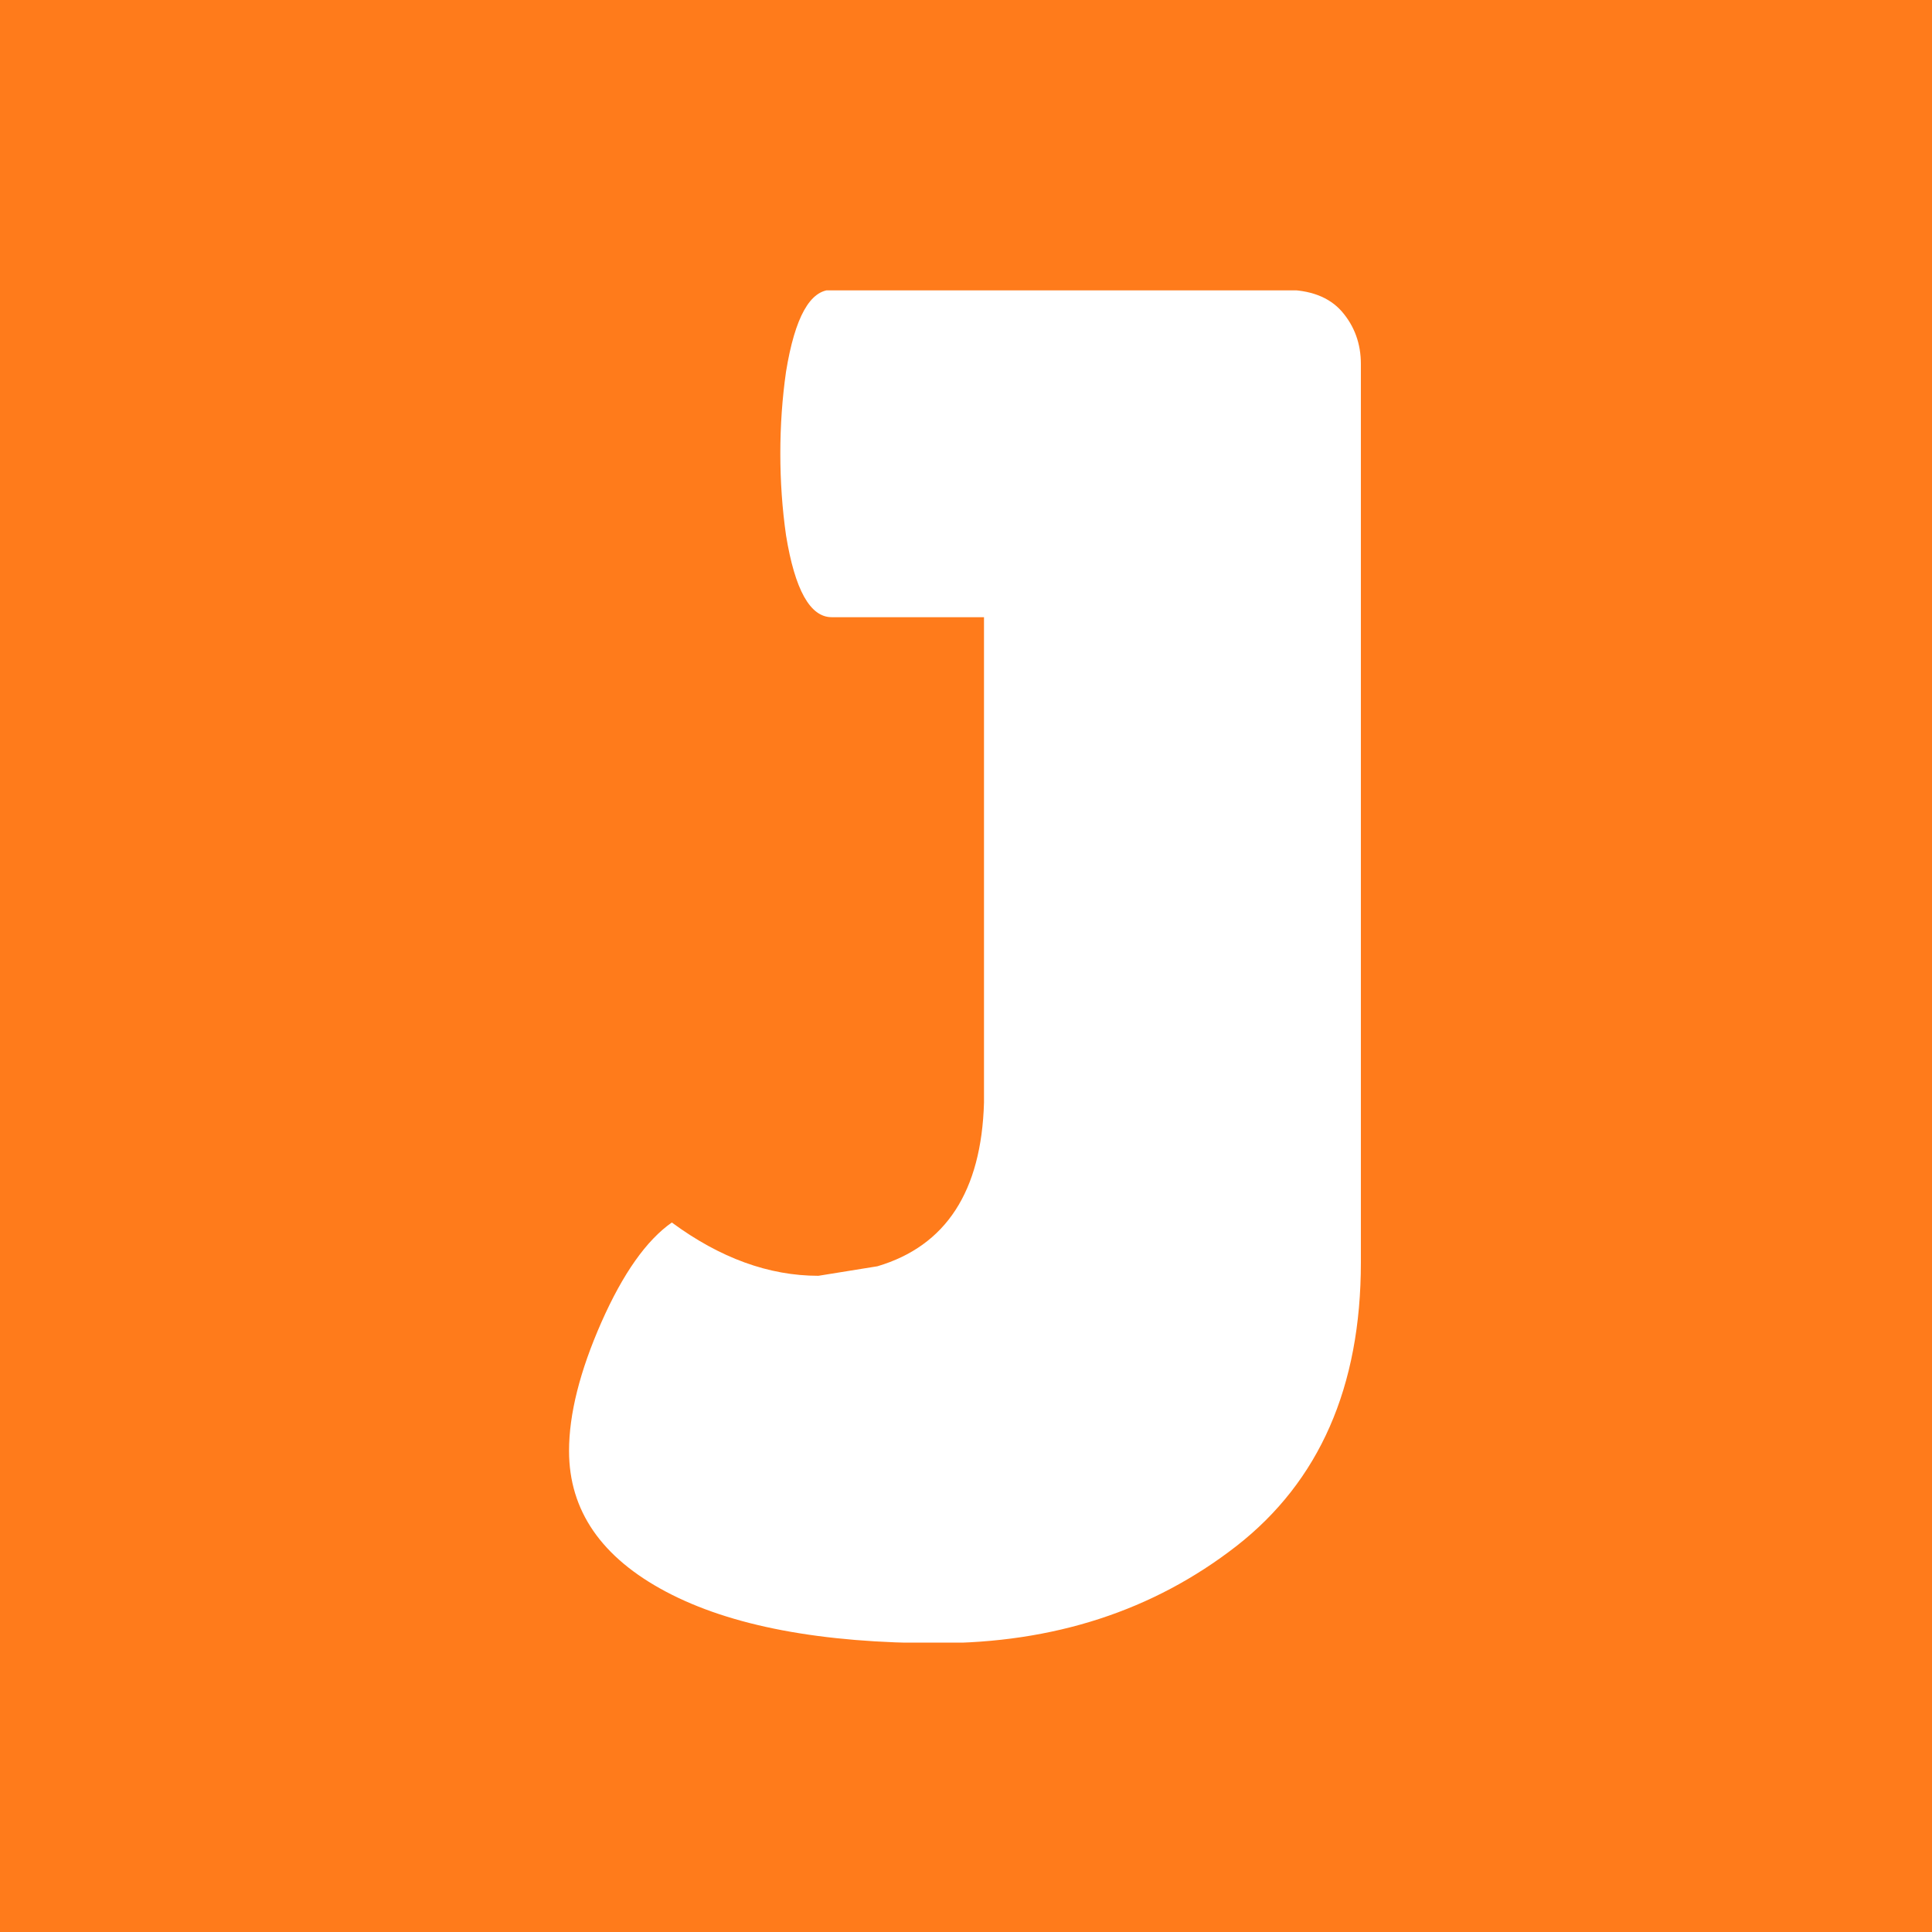 <svg xmlns="http://www.w3.org/2000/svg" version="1.1" xmlns:xlink="http://www.w3.org/1999/xlink" xmlns:svgjs="http://svgjs.dev/svgjs" width="1000" height="1000" viewBox="0 0 1000 1000"><rect width="1000" height="1000" fill="#ff7b1b"></rect><g transform="matrix(0.411,0,0,0.411,293.962,150.283)"><svg viewBox="0 0 145 247" data-background-color="#ff7b1b" preserveAspectRatio="xMidYMid meet" height="1703" width="1000" xmlns="http://www.w3.org/2000/svg" xmlns:xlink="http://www.w3.org/1999/xlink"><g id="tight-bounds" transform="matrix(1,0,0,1,0.183,-0.1)"><svg viewBox="0 0 144.635 247.2" height="247.2" width="144.635"><g><svg viewBox="0 0 144.635 247.2" height="247.2" width="144.635"><g><svg viewBox="0 0 144.635 247.2" height="247.2" width="144.635"><g id="textblocktransform"><svg viewBox="0 0 144.635 247.2" height="247.2" width="144.635" id="textblock"><g><svg viewBox="0 0 144.635 247.2" height="247.2" width="144.635"><g transform="matrix(1,0,0,1,0,0)"><svg width="144.635" viewBox="0.45 -35 20.8 35.55" height="247.2" data-palette-color="#ffffff"><path d="M0.45-4.5L0.45-4.5Q0.45-5.95 1.3-7.88 2.15-9.8 3.15-10.5L3.15-10.5Q5.05-9.1 7-9.1L7-9.1 8.55-9.35Q11.25-10.15 11.35-13.65L11.35-13.65 11.35-26.4 7.35-26.4Q6.5-26.4 6.15-28.55L6.15-28.55Q6-29.6 6-30.7 6-31.8 6.15-32.85L6.15-32.85Q6.5-35 7.35-35L7.35-35 19.25-35Q20.25-35 20.75-34.43 21.25-33.85 21.25-33.05L21.25-33.05 21.25-9.45Q21.25-4.55 17.98-2 14.7 0.55 10.13 0.55 5.55 0.55 3-0.8 0.45-2.15 0.45-4.5Z" opacity="1" transform="matrix(1,0,0,1,0,0)" fill="#ffffff" class="wordmark-text-0" data-fill-palette-color="primary" id="text-0"></path></svg></g></svg></g></svg></g></svg></g></svg></g><defs></defs></svg><rect width="144.635" height="247.2" fill="none" stroke="none" visibility="hidden"></rect></g></svg></g></svg>